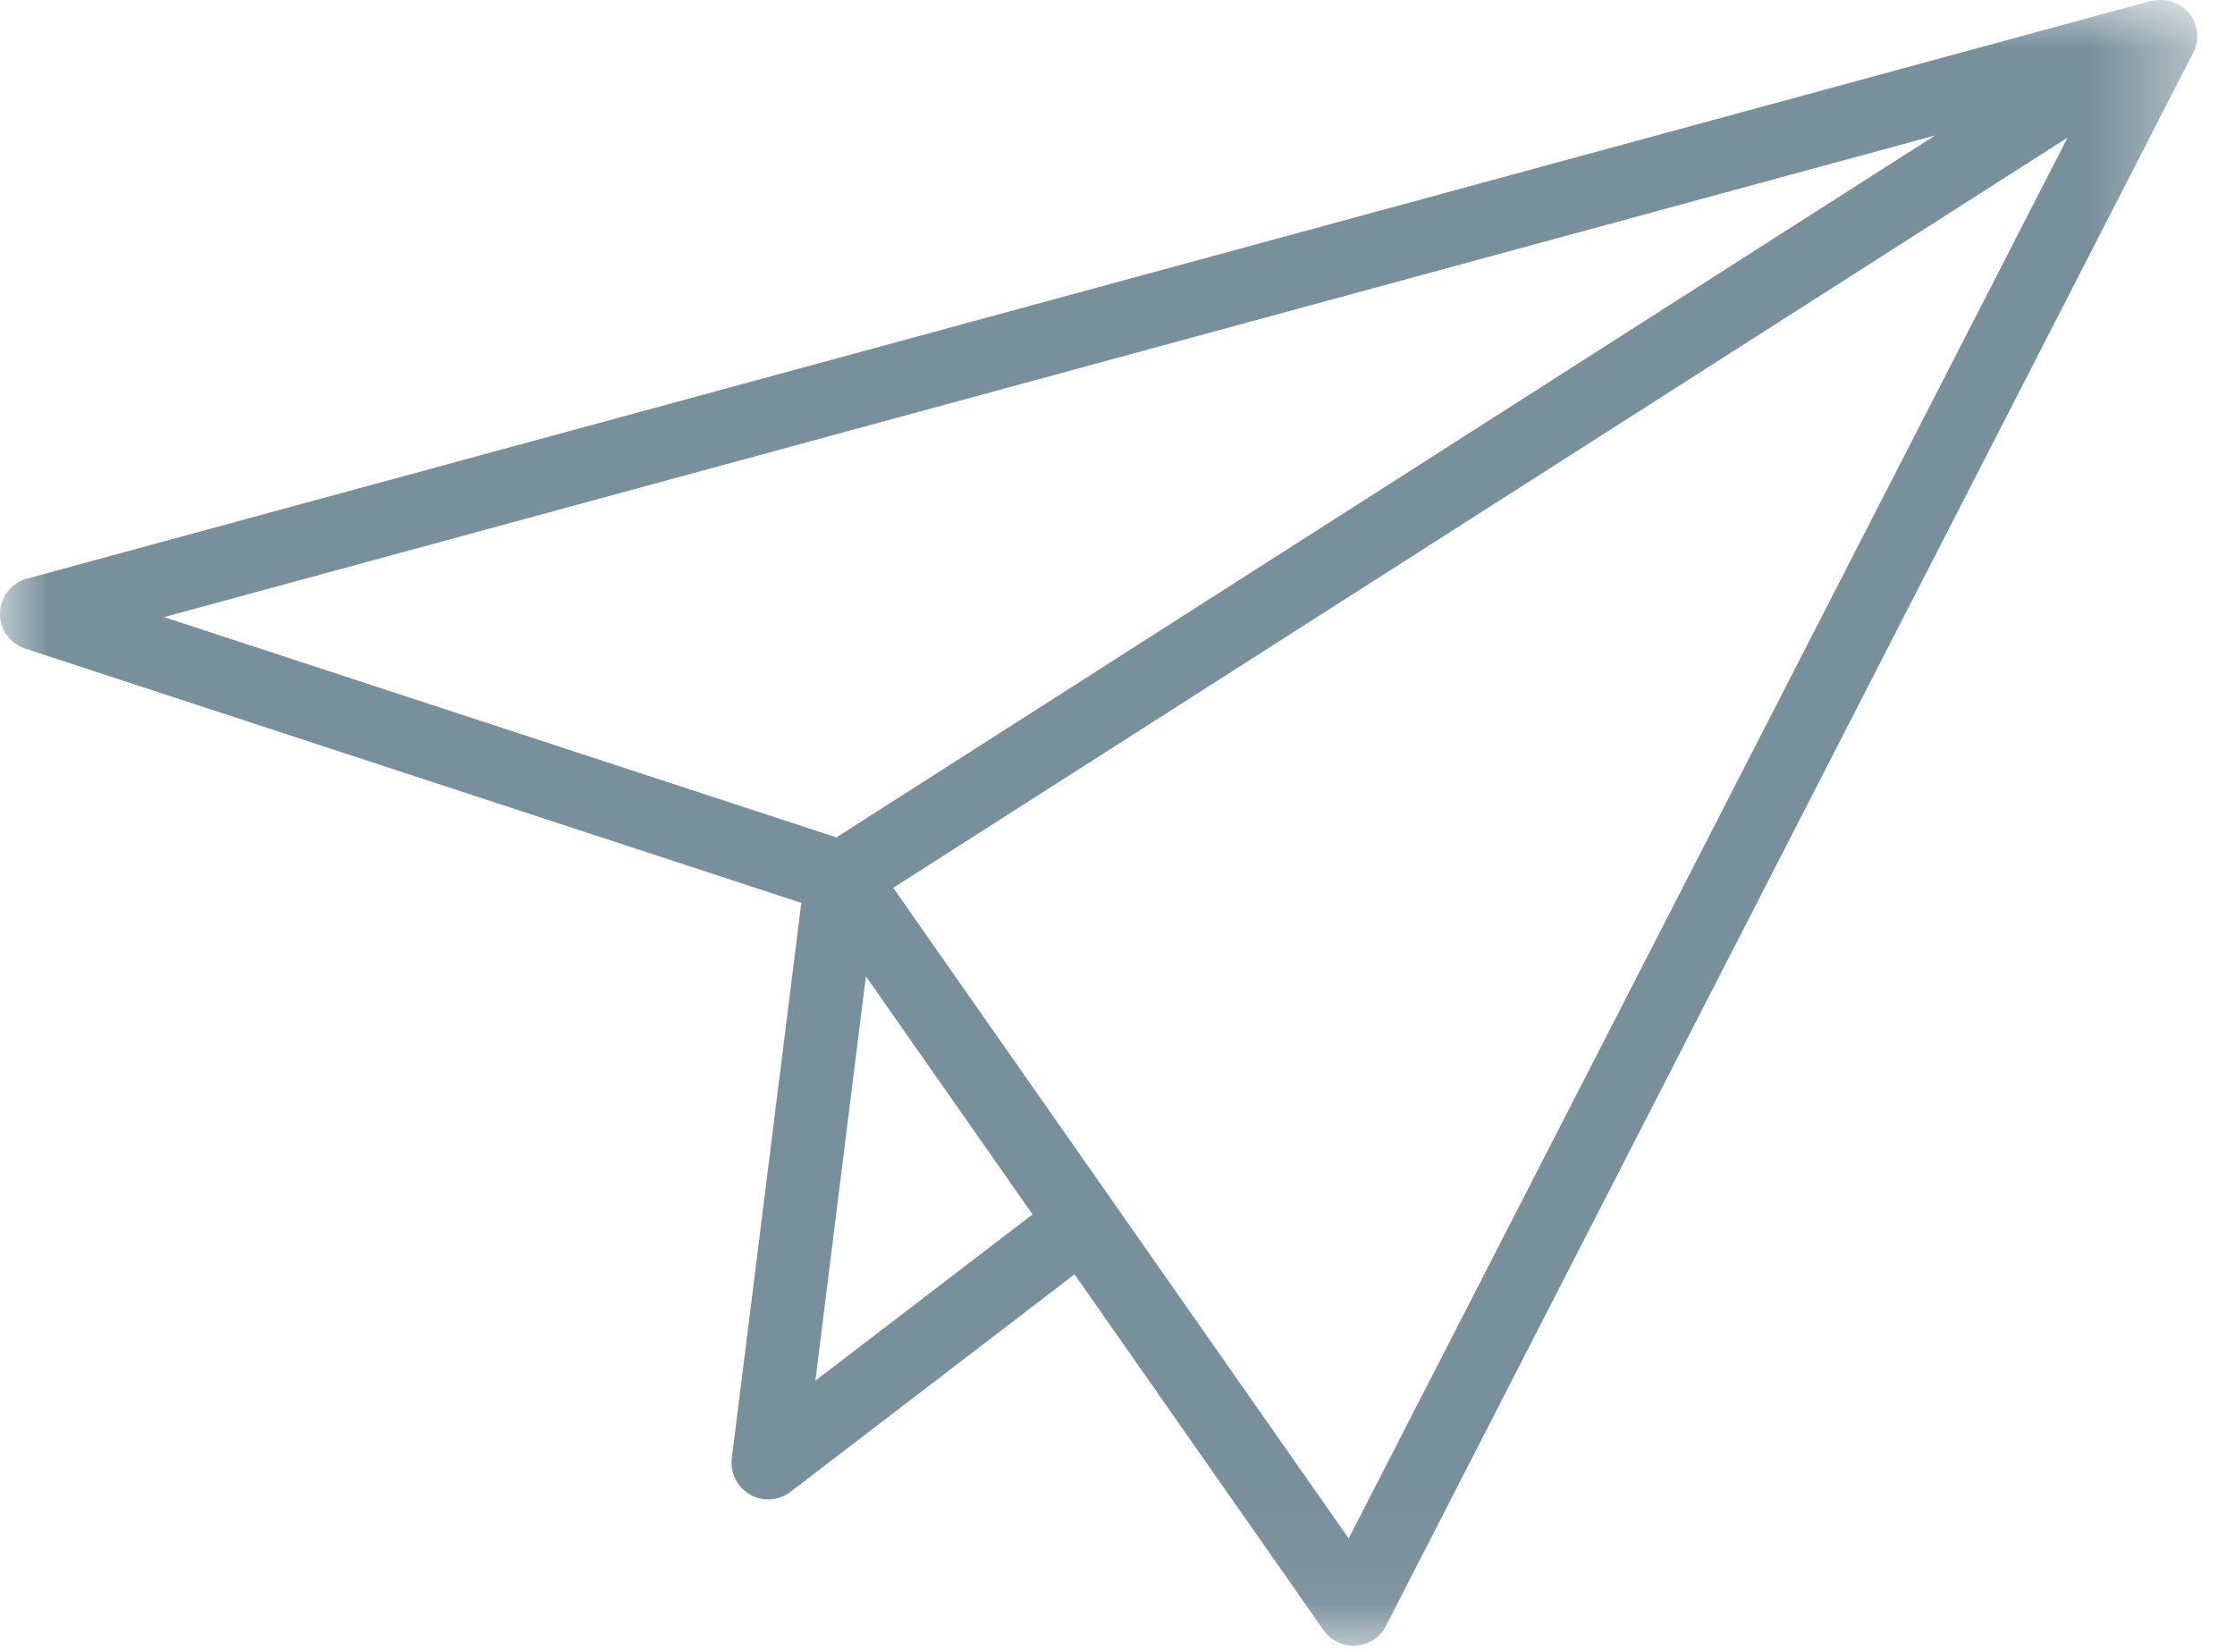 <?xml version="1.0" encoding="UTF-8"?>
<svg xmlns="http://www.w3.org/2000/svg" xmlns:xlink="http://www.w3.org/1999/xlink" version="1.1" viewBox="0 0 23 17">
    <defs>
        <polygon id="svg-icon-nav-email-path-1" points="0 0 22.612 0 22.612 16.937 0 16.937"/>
    </defs>
    <g id="svg-icon-nav-email-path-2" fill="none" fill-rule="evenodd" stroke="none" stroke-width="1">
        <g id="Menu---Texting" transform="translate(-1152, -31)">
            <g id="svg-icon-nav-email-path-2" transform="translate(1152, 31)">
                <mask id="svg-icon-nav-email-mask-1" fill="white">
                    <use xlink:href="#svg-icon-nav-email-path-1"/>
                </mask>
                <g id="svg-icon-nav-email-clip-1"/>
                <path id="svg-icon-nav-email-fill-1" fill="#78909C" d="M13.879,15.833 L9.192,9.137 L21.277,1.416 L13.879,15.833 Z M8.391,14.209 L8.911,10.048 L10.626,12.498 L8.391,14.209 Z M19.913,1.394 L8.607,8.618 L1.688,6.351 L19.913,1.394 Z M22.527,0.135 C22.445,0.034 22.318,-0.013 22.192,0.002 C22.162,0.004 22.135,0.009 22.108,0.017 L0.277,5.955 C0.117,5.998 0.004,6.142 0,6.308 C-0.005,6.474 0.101,6.624 0.259,6.675 L8.246,9.292 L7.531,15.008 C7.513,15.159 7.586,15.306 7.718,15.381 C7.776,15.415 7.841,15.431 7.905,15.431 C7.986,15.431 8.067,15.405 8.134,15.354 L11.058,13.115 L13.62,16.776 C13.691,16.877 13.806,16.937 13.929,16.937 C13.937,16.937 13.945,16.937 13.954,16.936 C14.086,16.927 14.203,16.85 14.263,16.732 L22.569,0.544 C22.638,0.412 22.622,0.251 22.527,0.135 Z" mask="url(#svg-icon-nav-email-mask-1)"/>
            </g>
        </g>
    </g>
</svg>
